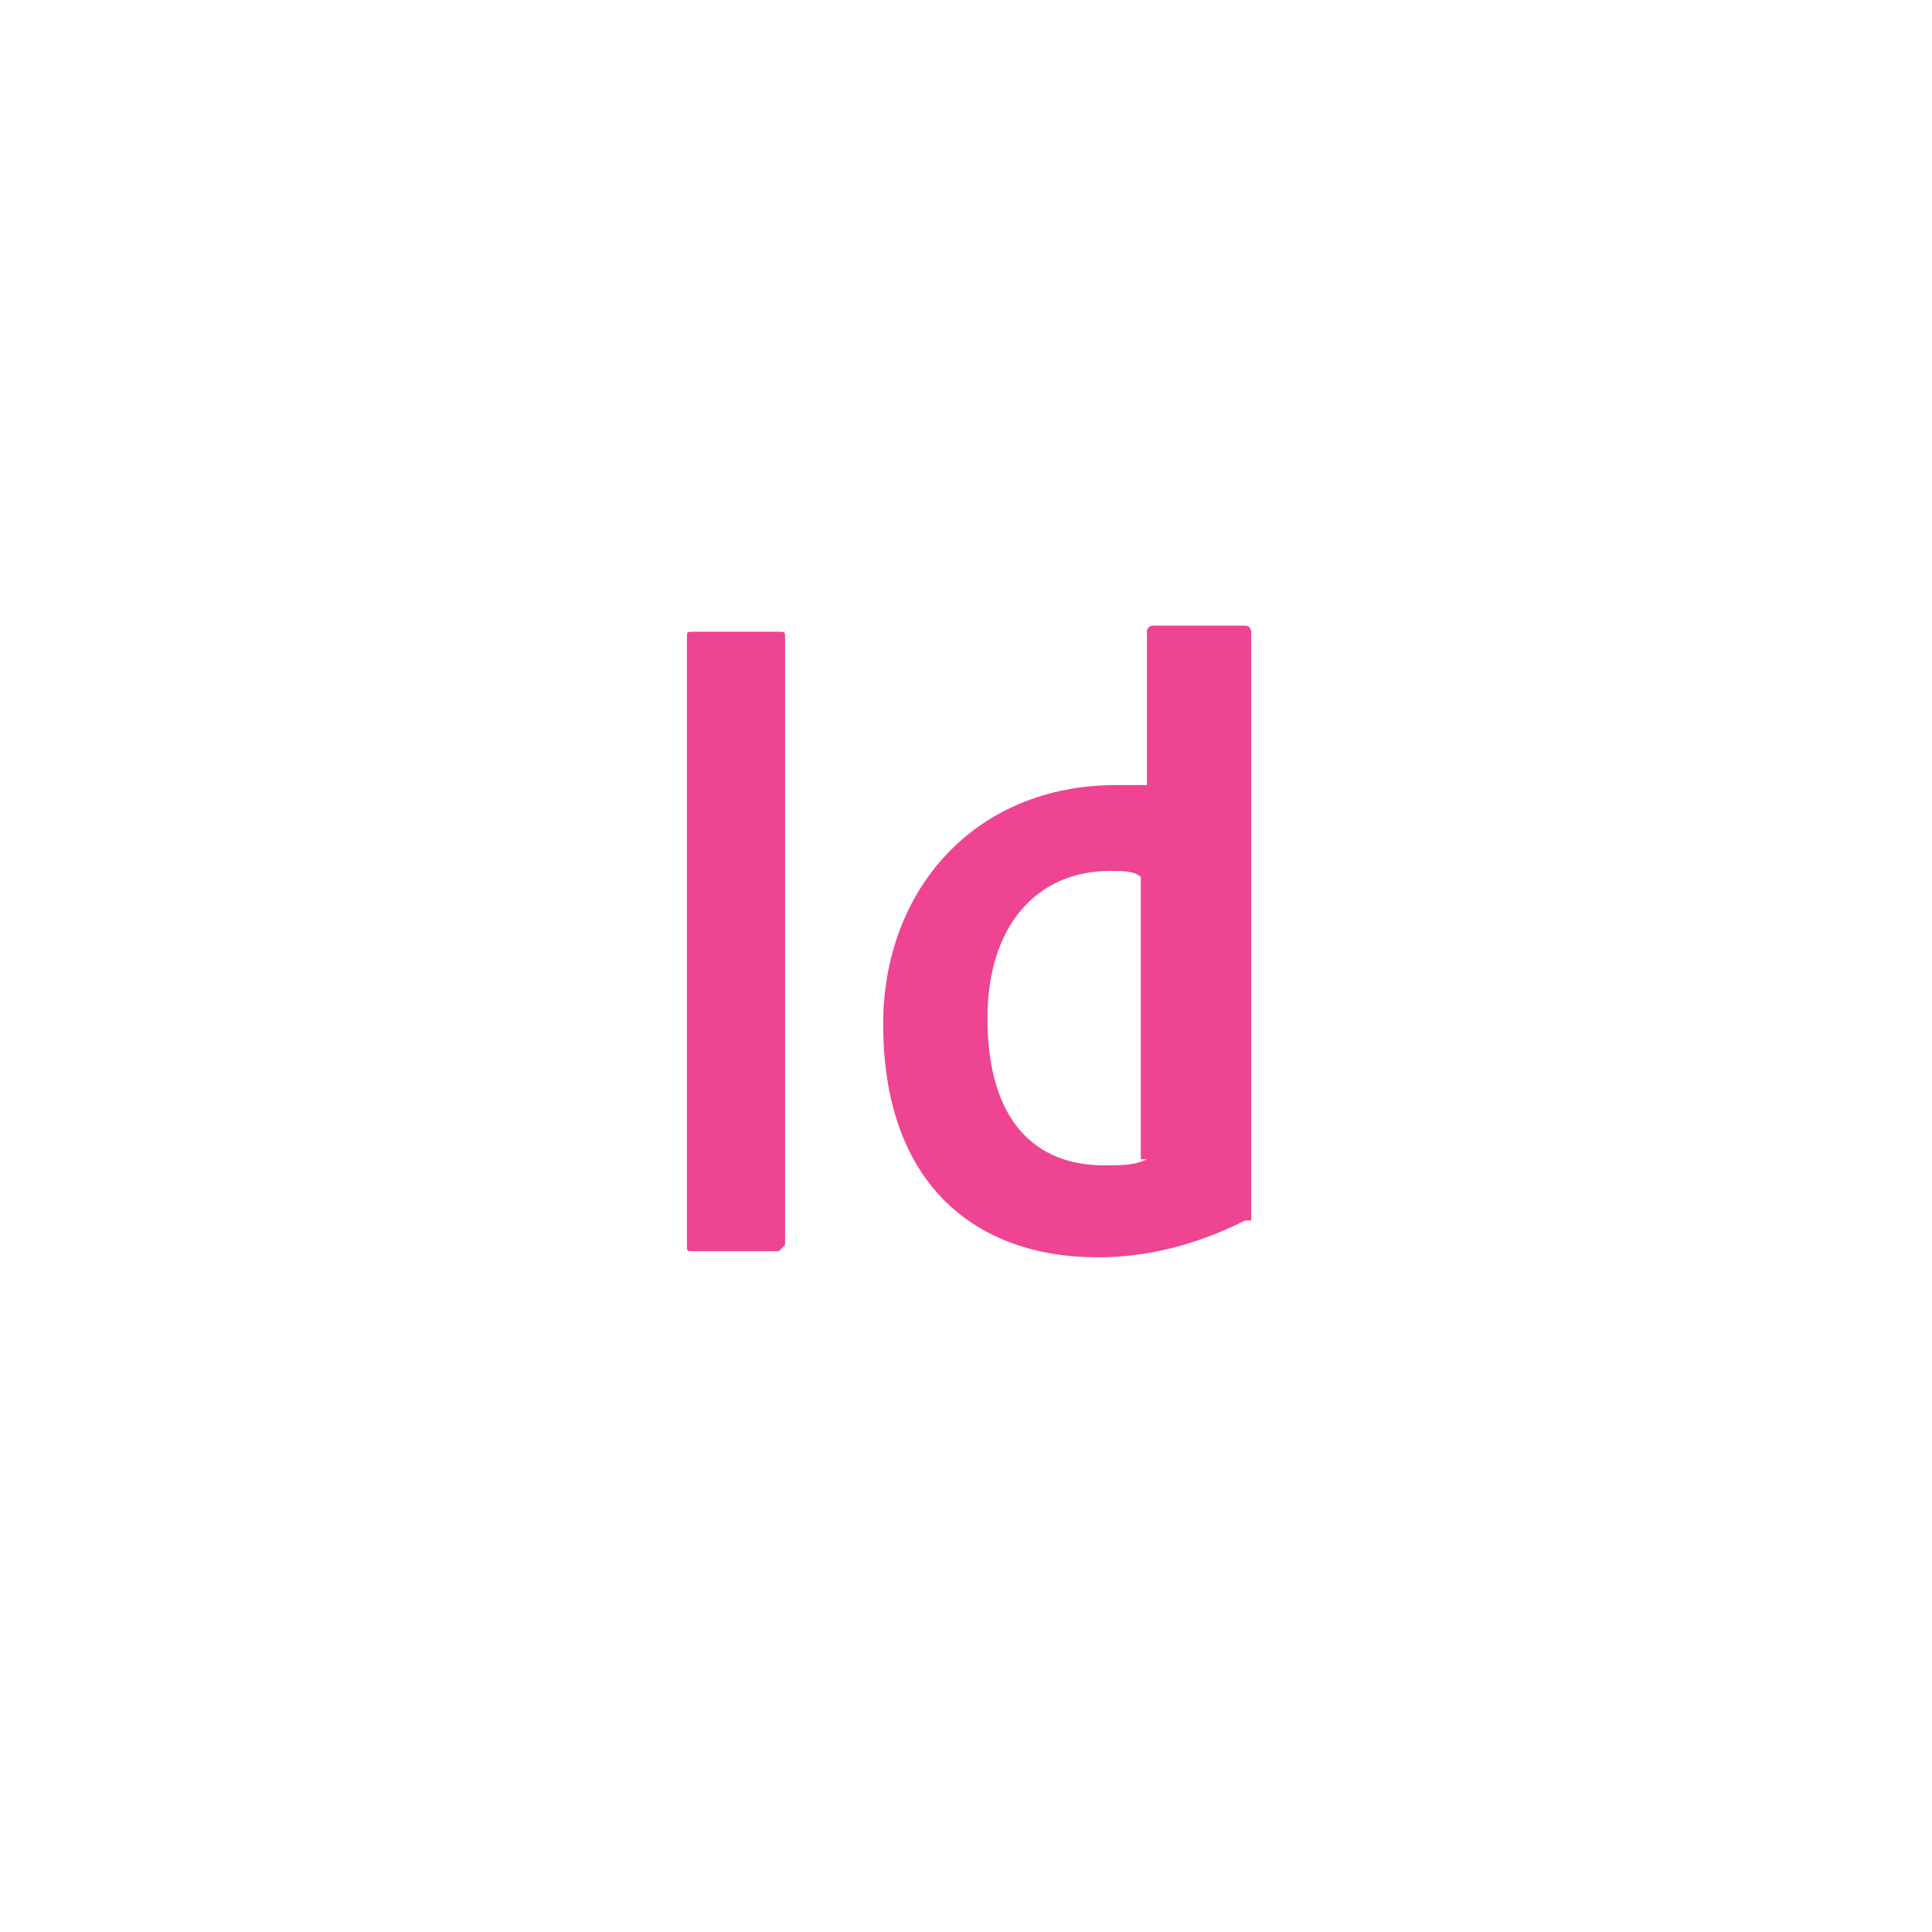 <?xml version="1.0" encoding="utf-8"?>
<!-- Generator: Adobe Illustrator 23.0.3, SVG Export Plug-In . SVG Version: 6.00 Build 0)  -->
<svg version="1.1" id="Layer_1" xmlns="http://www.w3.org/2000/svg" xmlns:xlink="http://www.w3.org/1999/xlink" x="0px" y="0px"
	 viewBox="0 0 31.5 31.5" style="enable-background:new 0 0 31.5 31.5;" xml:space="preserve">
<style type="text/css">
	.st0{clip-path:url(#SVGID_2_);fill:#EE4491;}
</style>
<g>
	<g>
		<defs>
			<rect id="SVGID_1_" x="9" y="8.4" width="13.6" height="13.9"/>
		</defs>
		<clipPath id="SVGID_2_">
			<use xlink:href="#SVGID_1_"  style="overflow:visible;"/>
		</clipPath>
		<path class="st0" d="M12.8,20.3v-9.9c0-0.1,0-0.1-0.1-0.1h-1.4c-0.1,0-0.1,0-0.1,0.1v9.9c0,0.1,0,0.1,0.1,0.1h1.4L12.8,20.3
			 M18.7,18.9C18.5,19,18.3,19,18,19c-1.1,0-1.9-0.7-1.9-2.4c0-1.5,0.8-2.4,2-2.4c0.2,0,0.4,0,0.5,0.1l0,0v4.6H18.7z M20.4,19.9
			c0-0.4,0-0.7,0-0.9v-8.7c0,0,0-0.1-0.1-0.1h-1.5c0,0-0.1,0-0.1,0.1v2.5c-0.2,0-0.3,0-0.5,0c-2.3,0-3.8,1.7-3.8,3.9l0,0
			c0,2.6,1.5,3.8,3.5,3.8c0.8,0,1.6-0.2,2.4-0.6C20.4,19.9,20.4,19.9,20.4,19.9"/>
	</g>
</g>
</svg>
